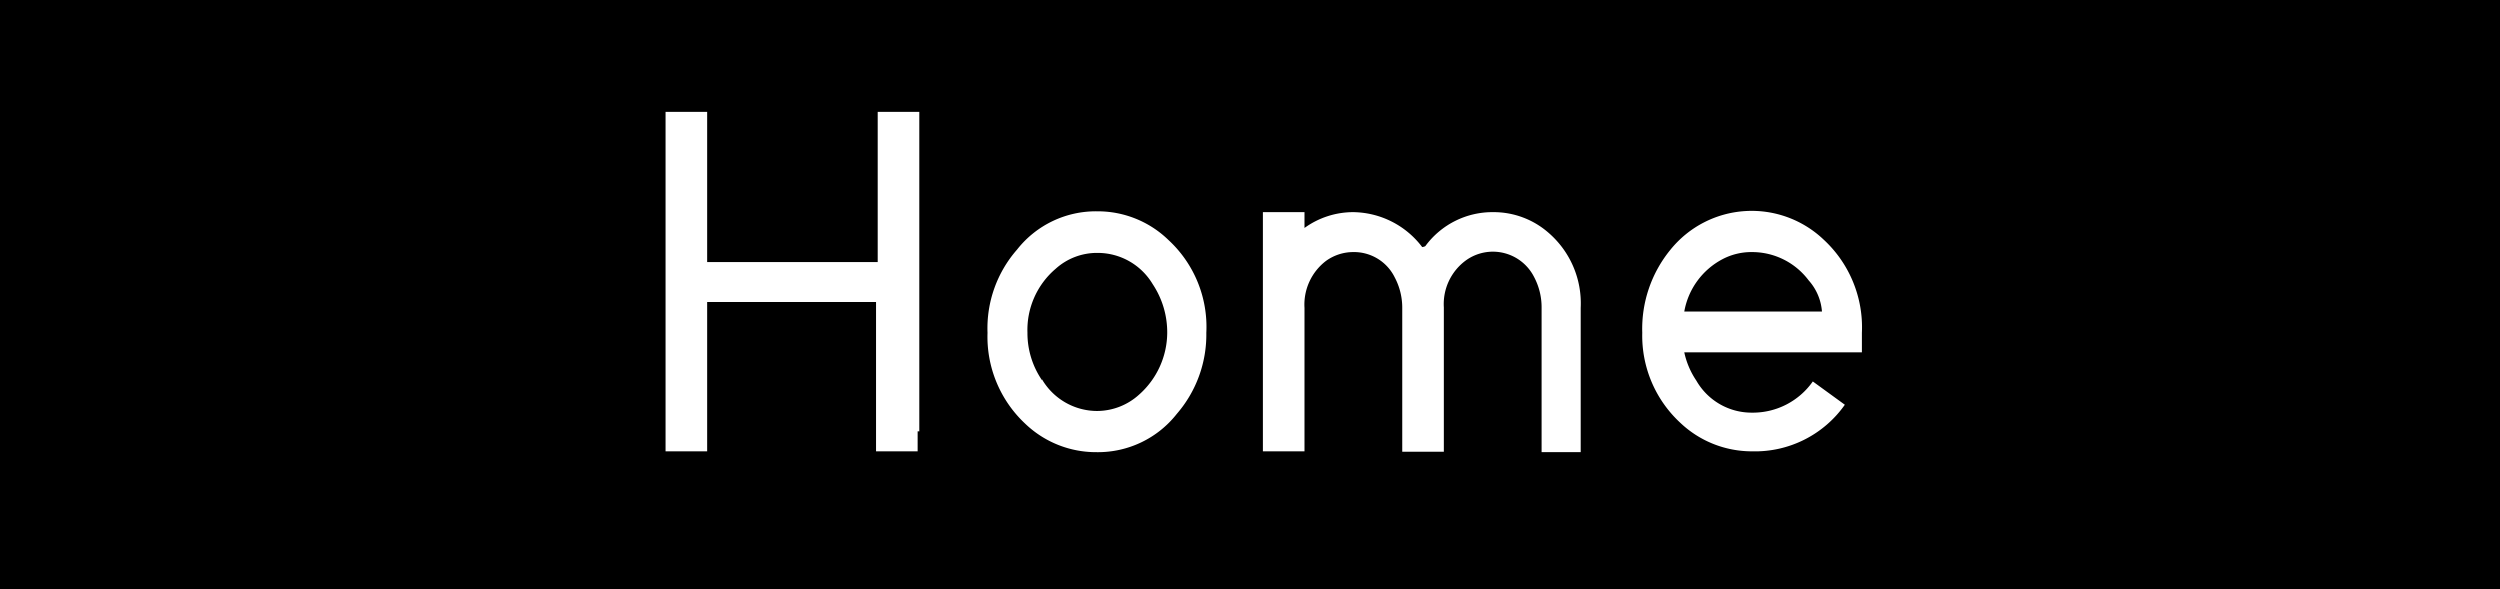 <svg xmlns="http://www.w3.org/2000/svg" viewBox="0 0 60.1 14.17"><defs><style>.cls-1{fill:#fff;}</style></defs><g id="레이어_2" data-name="레이어 2"><g id="레이어_2-2" data-name="레이어 2"><rect width="60.1" height="14.17"/><path class="cls-1" d="M22.06,10.37v.48h-1V7.26H17v3.59h-1V2.69h1V6.3H21.1V2.69h1v7.68Z"/><path class="cls-1" d="M24.45,6a2.41,2.41,0,0,1,1.93-.92,2.44,2.44,0,0,1,1.71.69A2.84,2.84,0,0,1,29,8a2.91,2.91,0,0,1-.71,1.95,2.41,2.41,0,0,1-1.93.92,2.46,2.46,0,0,1-1.72-.69A2.86,2.86,0,0,1,23.74,8,2.87,2.87,0,0,1,24.45,6Zm.6,3.12a1.54,1.54,0,0,0,1.33.76,1.51,1.51,0,0,0,1-.39A2,2,0,0,0,28.06,8a2.09,2.09,0,0,0-.35-1.17,1.54,1.54,0,0,0-1.33-.75,1.48,1.48,0,0,0-1,.38A1.93,1.93,0,0,0,24.7,8,2,2,0,0,0,25.05,9.14Z"/><path class="cls-1" d="M34.27,5.91A2,2,0,0,1,35.9,5.1a2,2,0,0,1,1.32.49A2.24,2.24,0,0,1,38,7.4v3.47h-.94l0-.48v-3a1.55,1.55,0,0,0-.18-.73,1.11,1.11,0,0,0-1.64-.4,1.3,1.3,0,0,0-.53,1.13v3.47h-1V7.4a1.55,1.55,0,0,0-.18-.73,1.09,1.09,0,0,0-1-.61,1.12,1.12,0,0,0-.65.21,1.32,1.32,0,0,0-.52,1.13v3.45h-1V5.1h1v.38a2,2,0,0,1,1.17-.38,2.11,2.11,0,0,1,1.66.84S34.26,5.93,34.27,5.91Z"/><path class="cls-1" d="M44.35,9.73a2.64,2.64,0,0,1-2.23,1.12,2.5,2.5,0,0,1-1.73-.69A2.85,2.85,0,0,1,39.48,8,3,3,0,0,1,40.16,6a2.51,2.51,0,0,1,3.68-.24A2.87,2.87,0,0,1,44.76,8v.47H40.49a1.94,1.94,0,0,0,.29.68,1.53,1.53,0,0,0,1.34.77,1.76,1.76,0,0,0,1.46-.75ZM43.8,7.49a1.27,1.27,0,0,0-.32-.75,1.7,1.7,0,0,0-1.36-.68,1.49,1.49,0,0,0-.71.17,1.77,1.77,0,0,0-.92,1.26Z"/></g></g></svg>